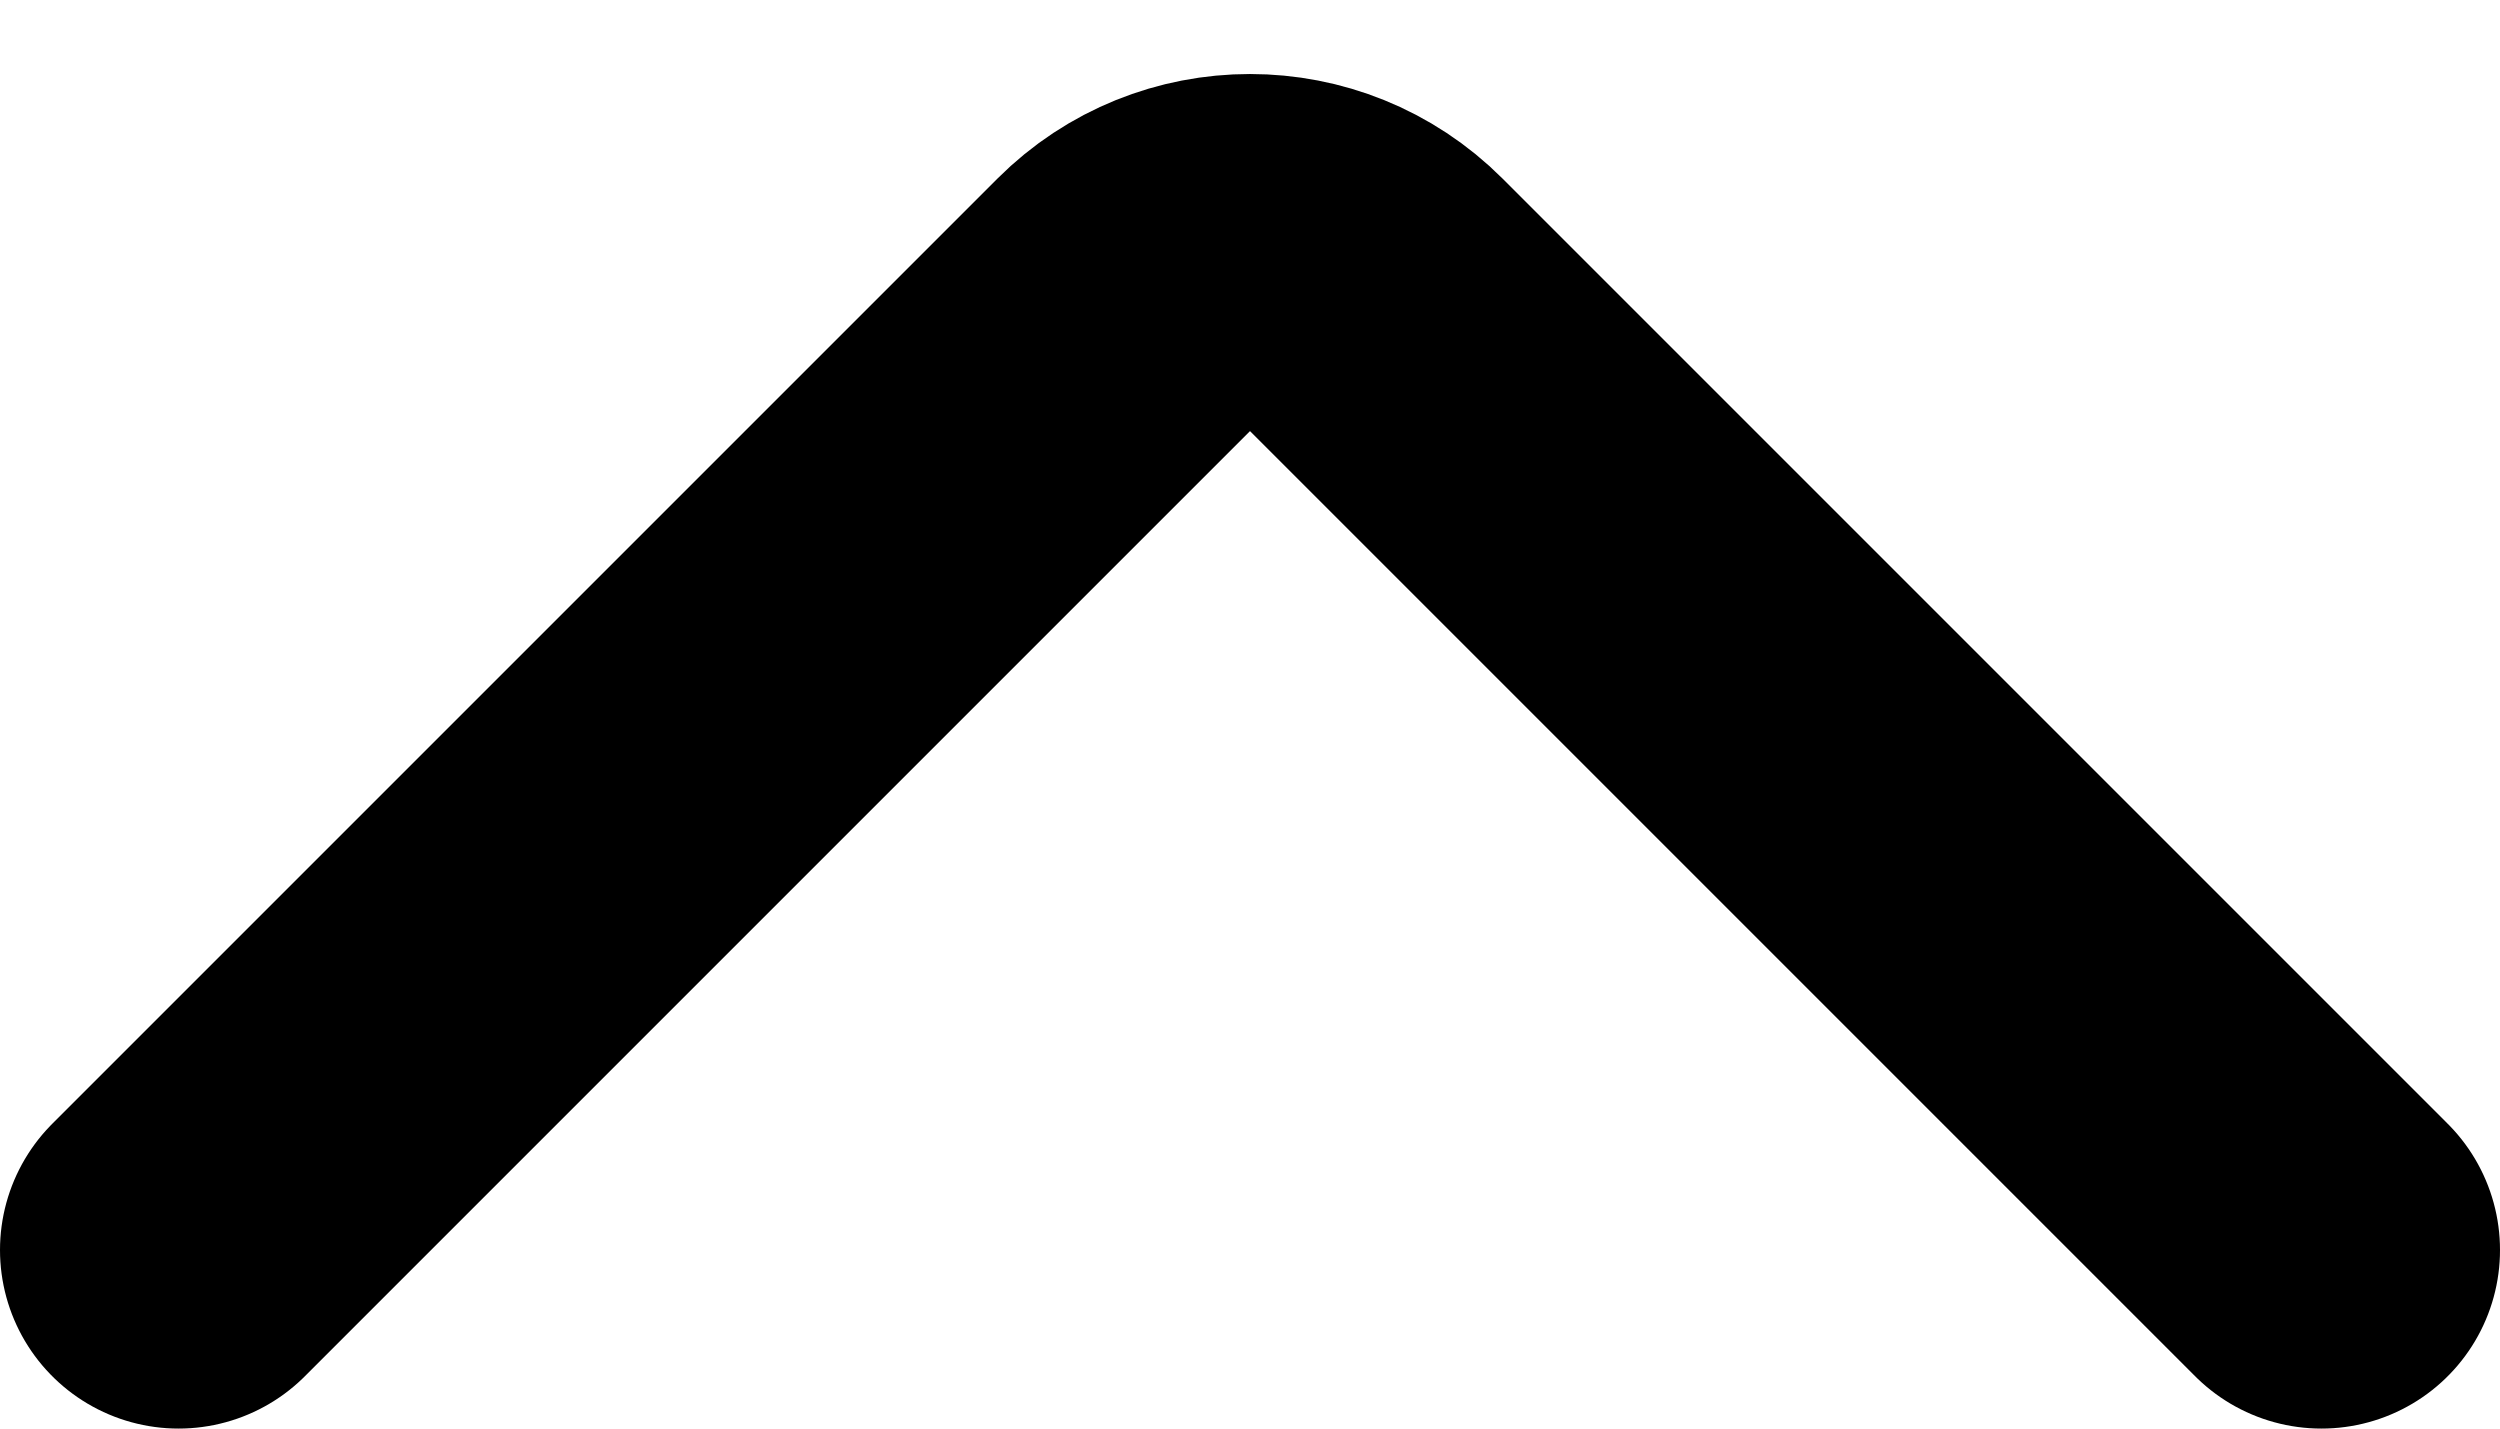 <svg width="14" height="8" viewBox="0 0 14 8" fill="none" xmlns="http://www.w3.org/2000/svg">
    <path d="M1 7L6.293 1.707C6.683 1.317 7.317 1.317 7.707 1.707L13 7" stroke="currentColor" stroke-width="2" stroke-linecap="round"/>
</svg>
